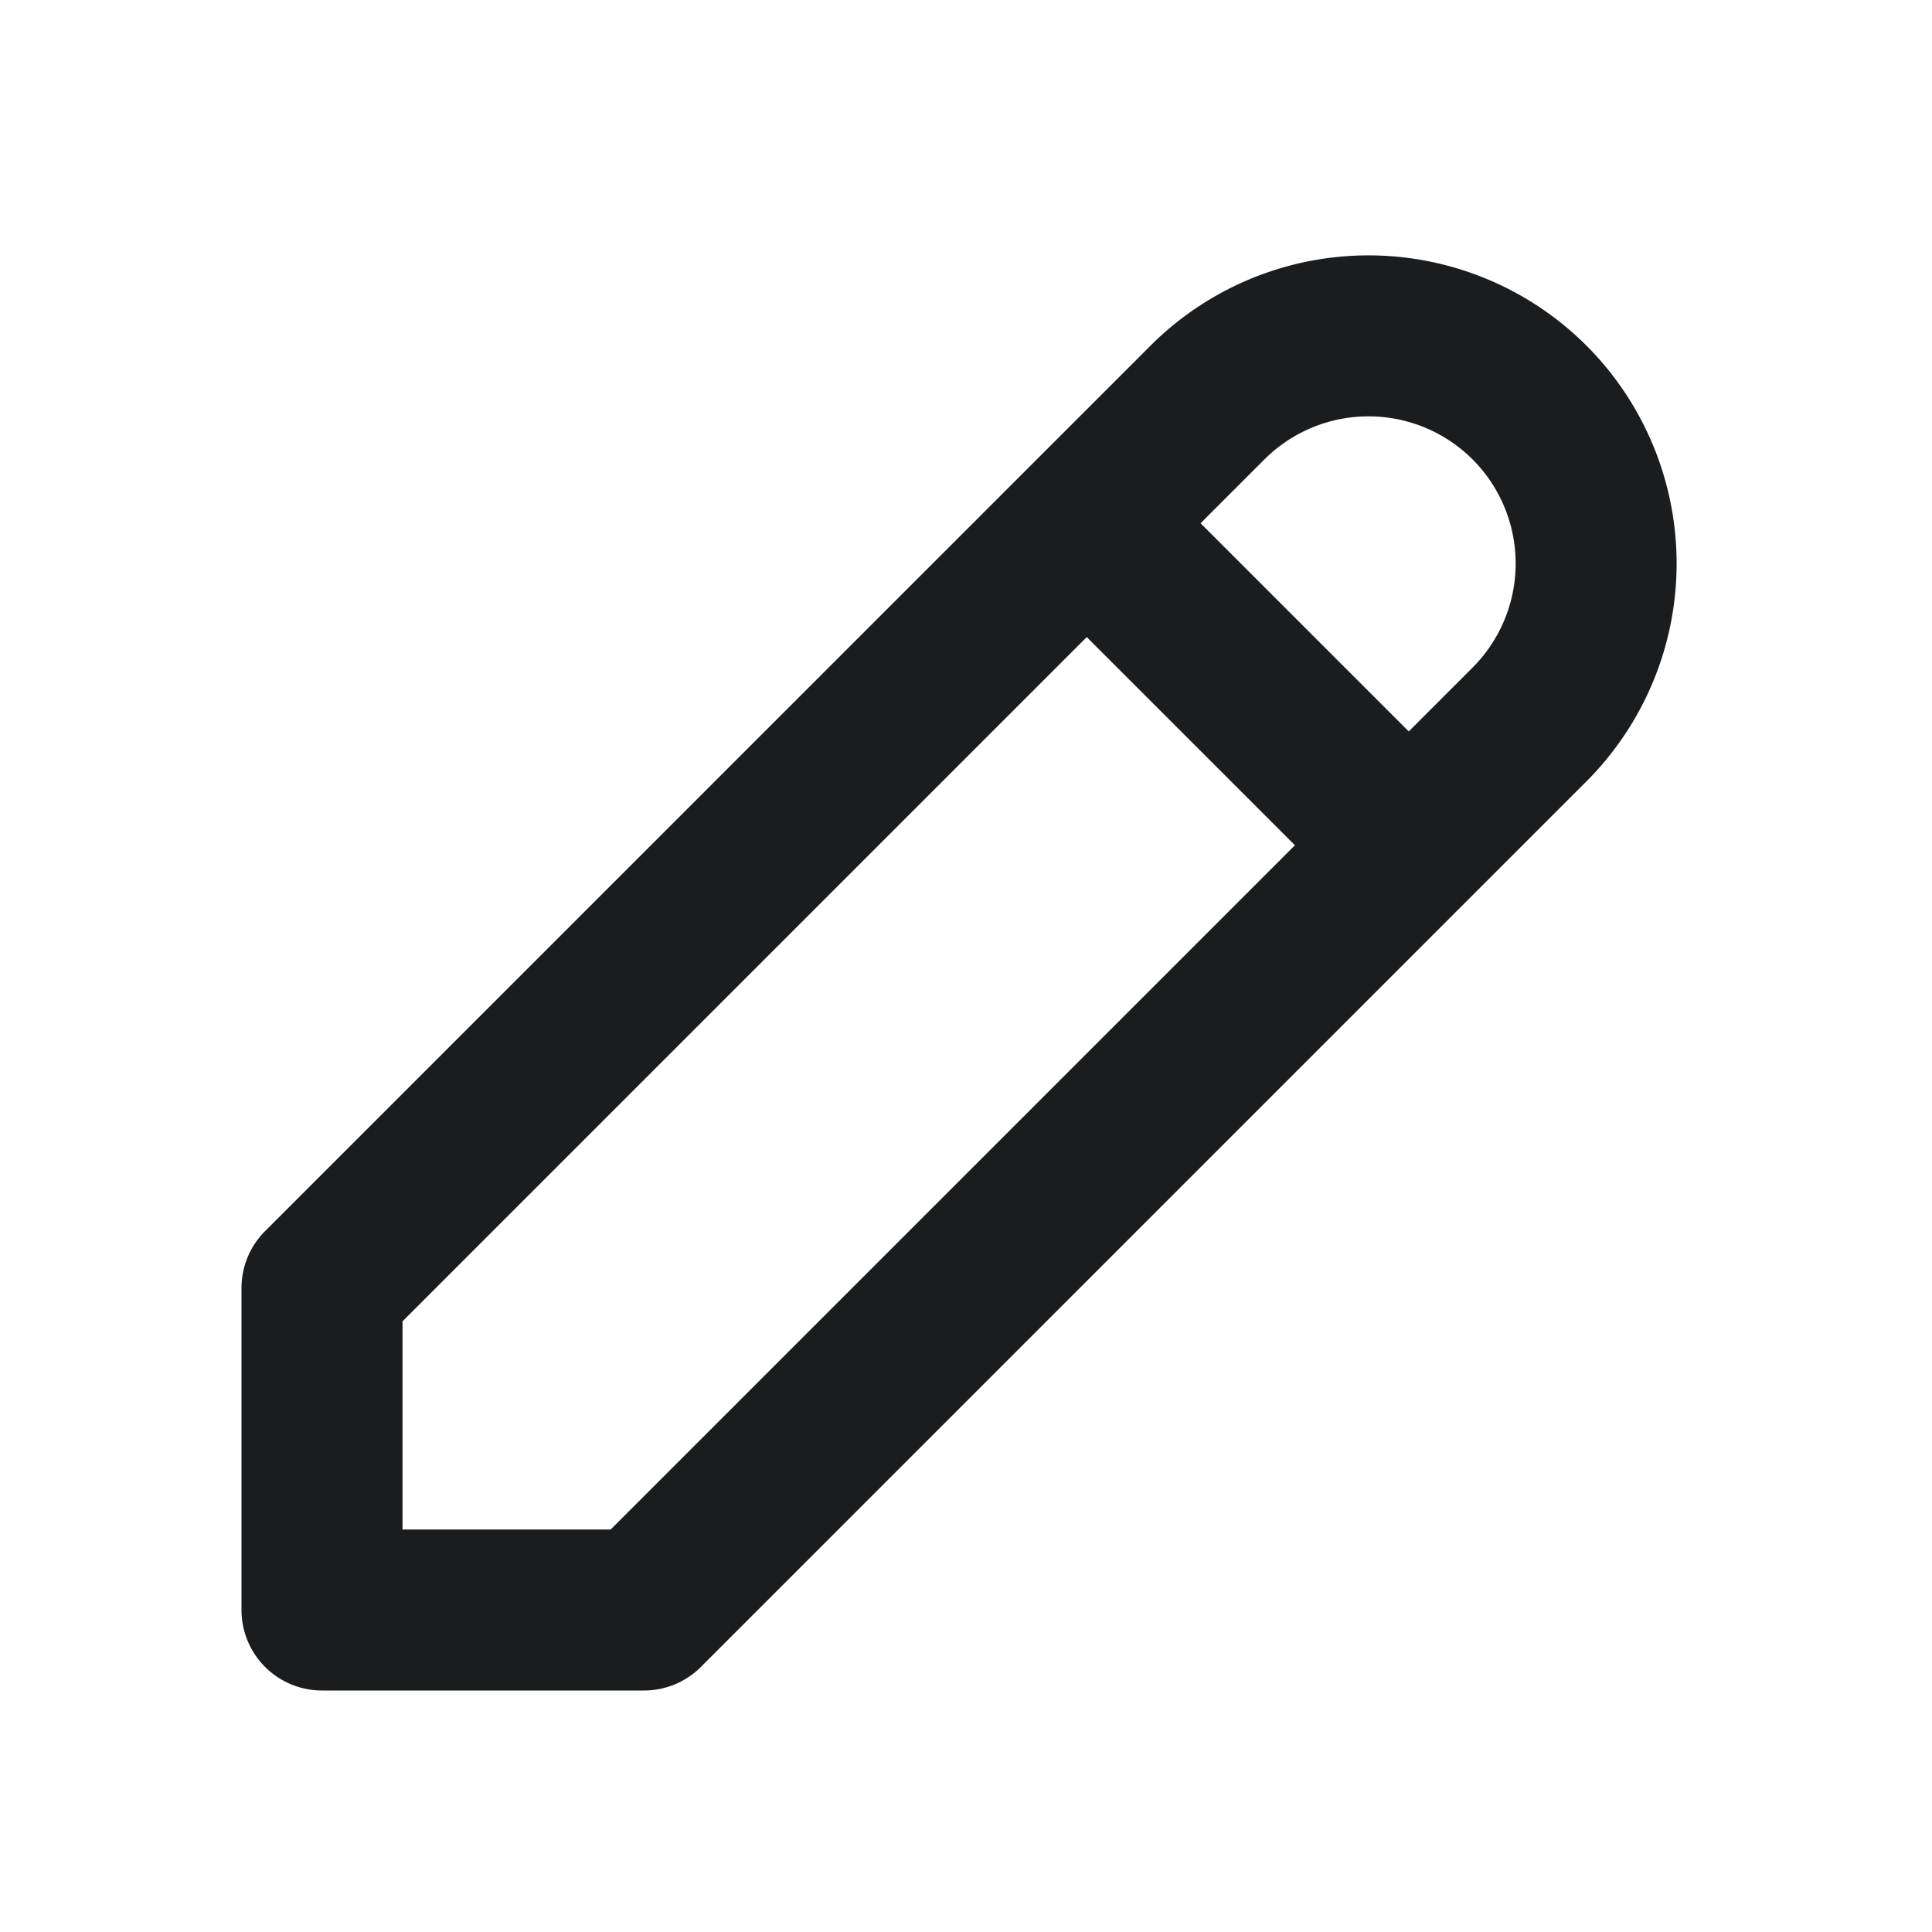 <svg xmlns="http://www.w3.org/2000/svg" width="24" height="24" fill="none"><path fill-rule="evenodd" d="M13.5 7.914l-8.5 8.5V19h2.586l8.5-8.5L13.5 7.914zM14.914 6.5L17.5 9.086l.793-.793a1.83 1.83 0 0 0 0-2.586 1.83 1.83 0 0 0-2.586 0l-.793.793zM4 21a1 1 0 0 1-1-1v-4a1 1 0 0 1 .293-.707l11-11a3.83 3.83 0 0 1 5.414 0 3.83 3.83 0 0 1 0 5.414l-11 11A1 1 0 0 1 8 21H4z" fill="#1B1C1D"/></svg>